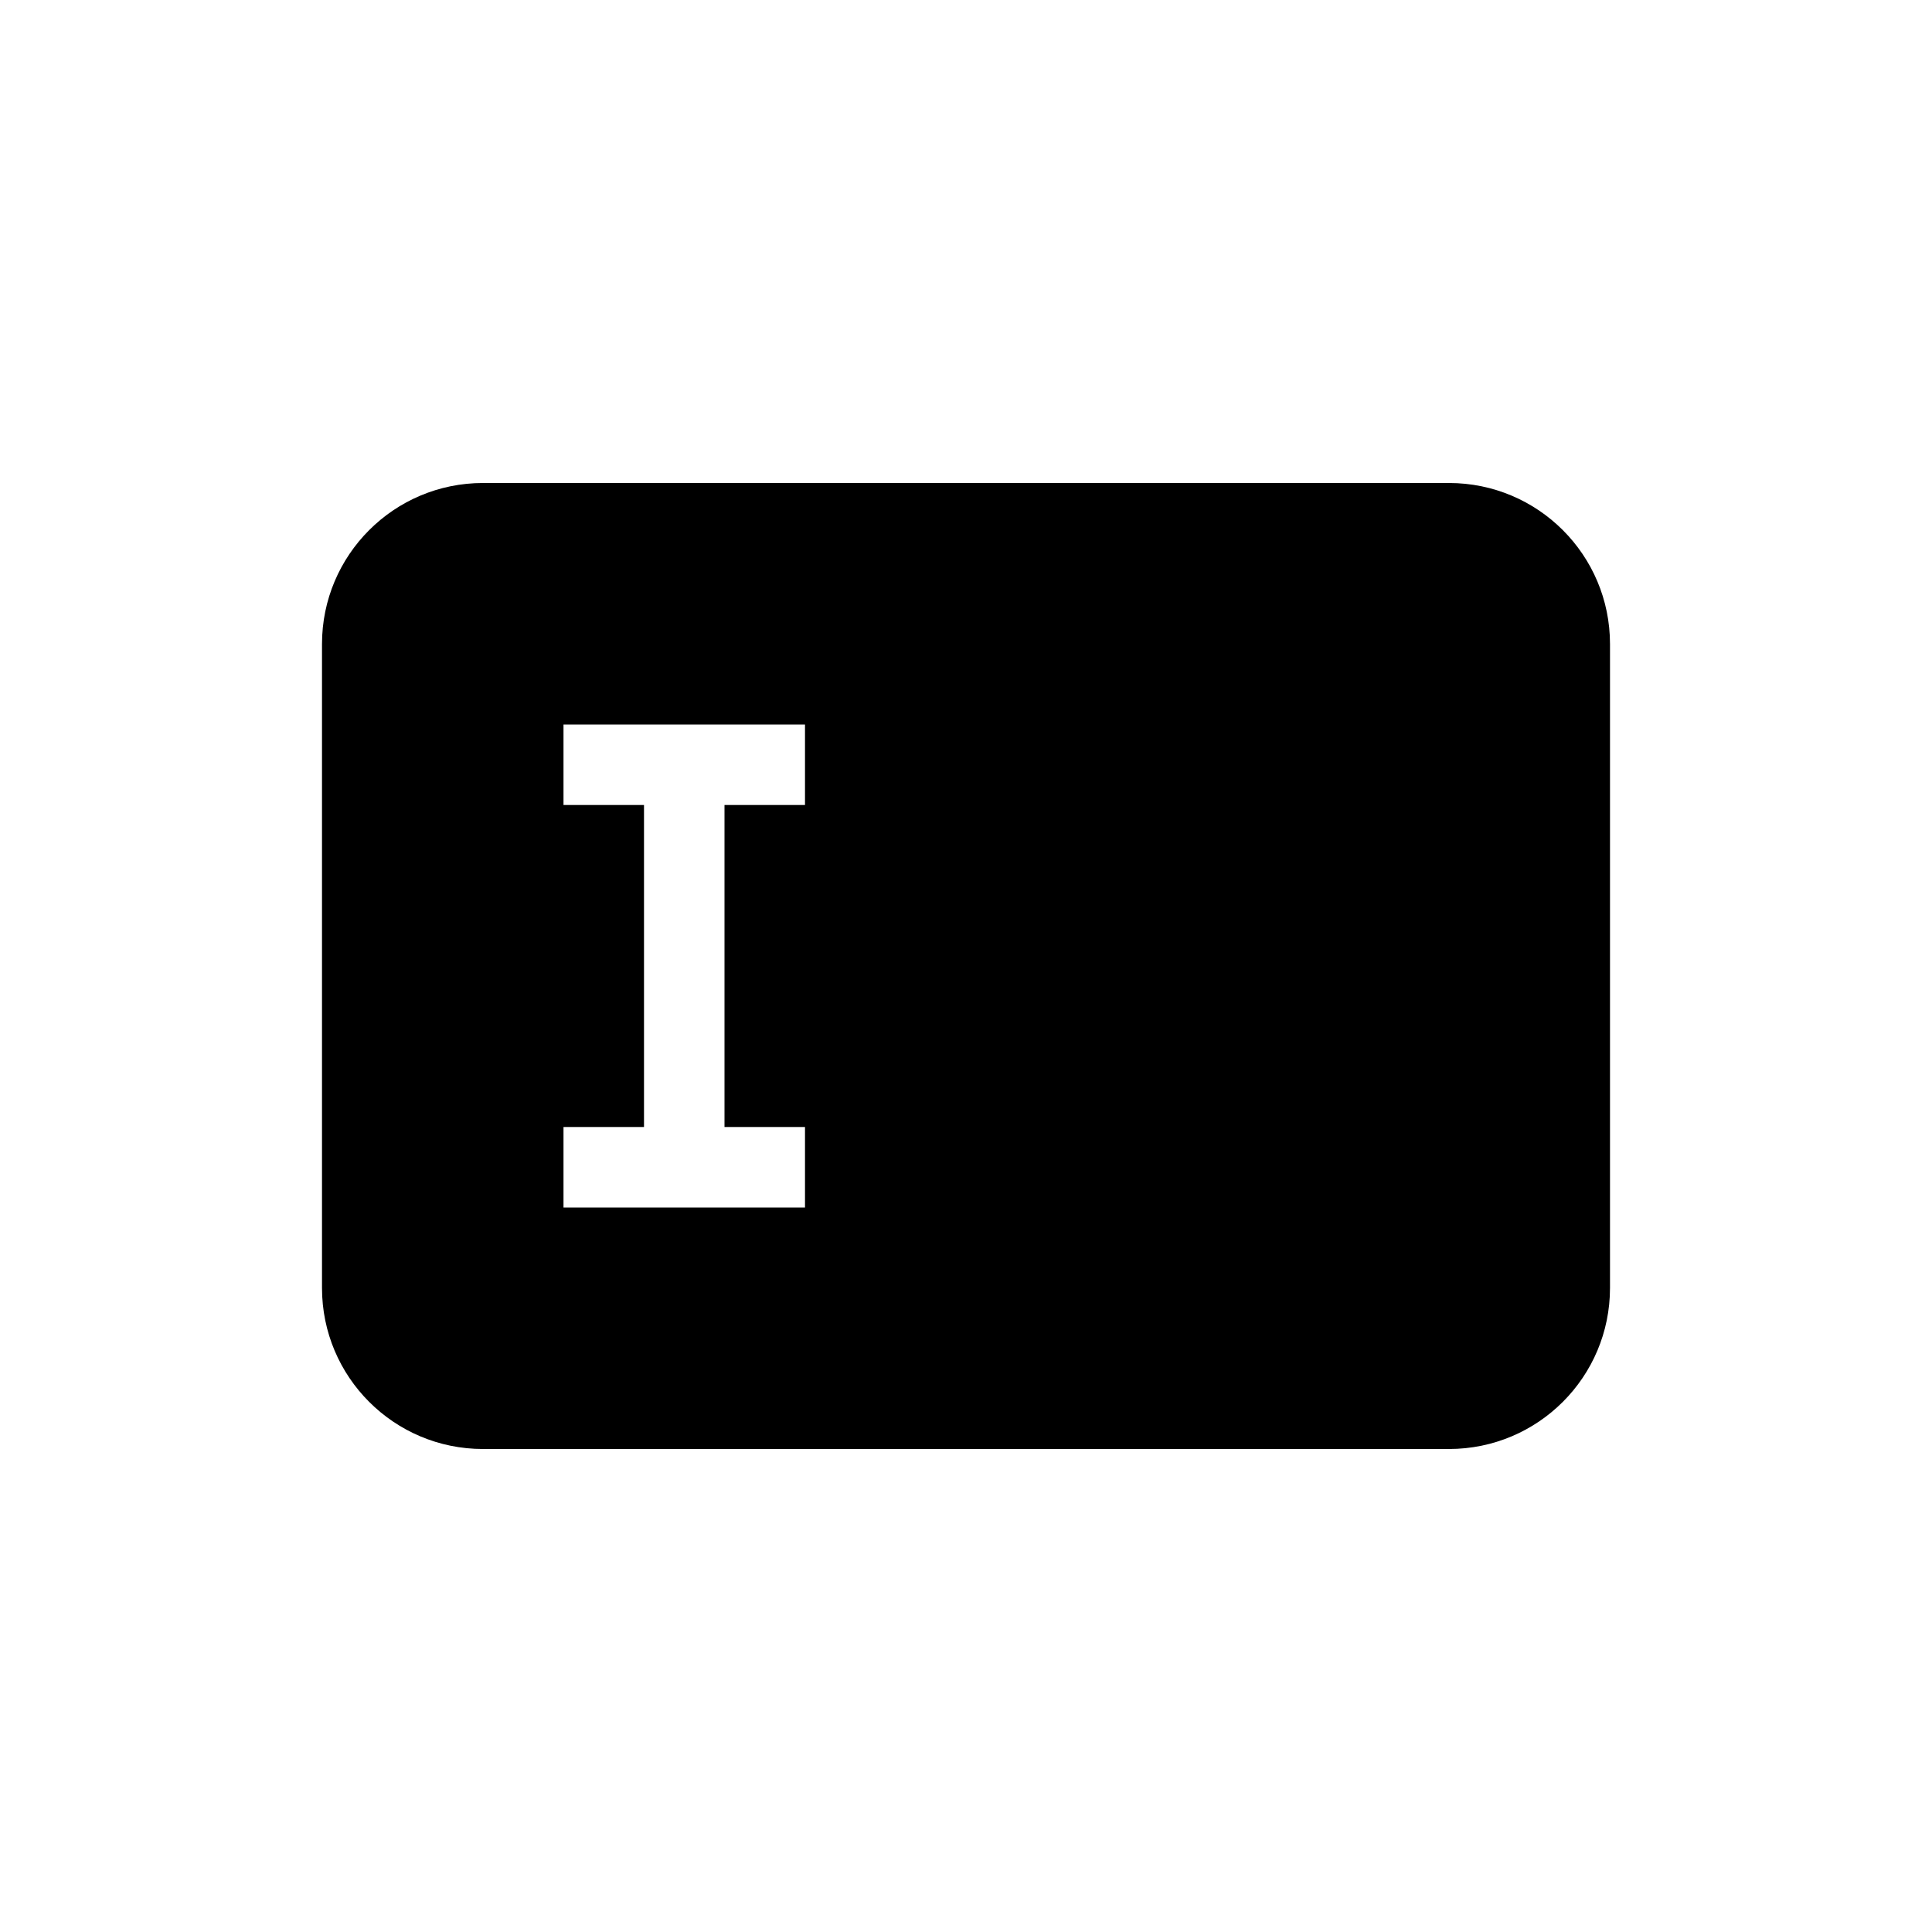 <svg xmlns="http://www.w3.org/2000/svg" width="24" height="24" viewBox="0 0 24 24">
  <path d="M6,6 L18,6 C19.105,6 20,6.895 20,8 L20,16 C20,17.105 19.105,18 18,18 L6,18 C4.895,18 4,17.105 4,16 L4,8 C4,6.895 4.895,6 6,6 Z M8,14 L7,14 L7,15 L10,15 L10,14 L9,14 L9,10 L10,10 L10,9 L7,9 L7,10 L8,10 L8,14 Z"/>
</svg>
